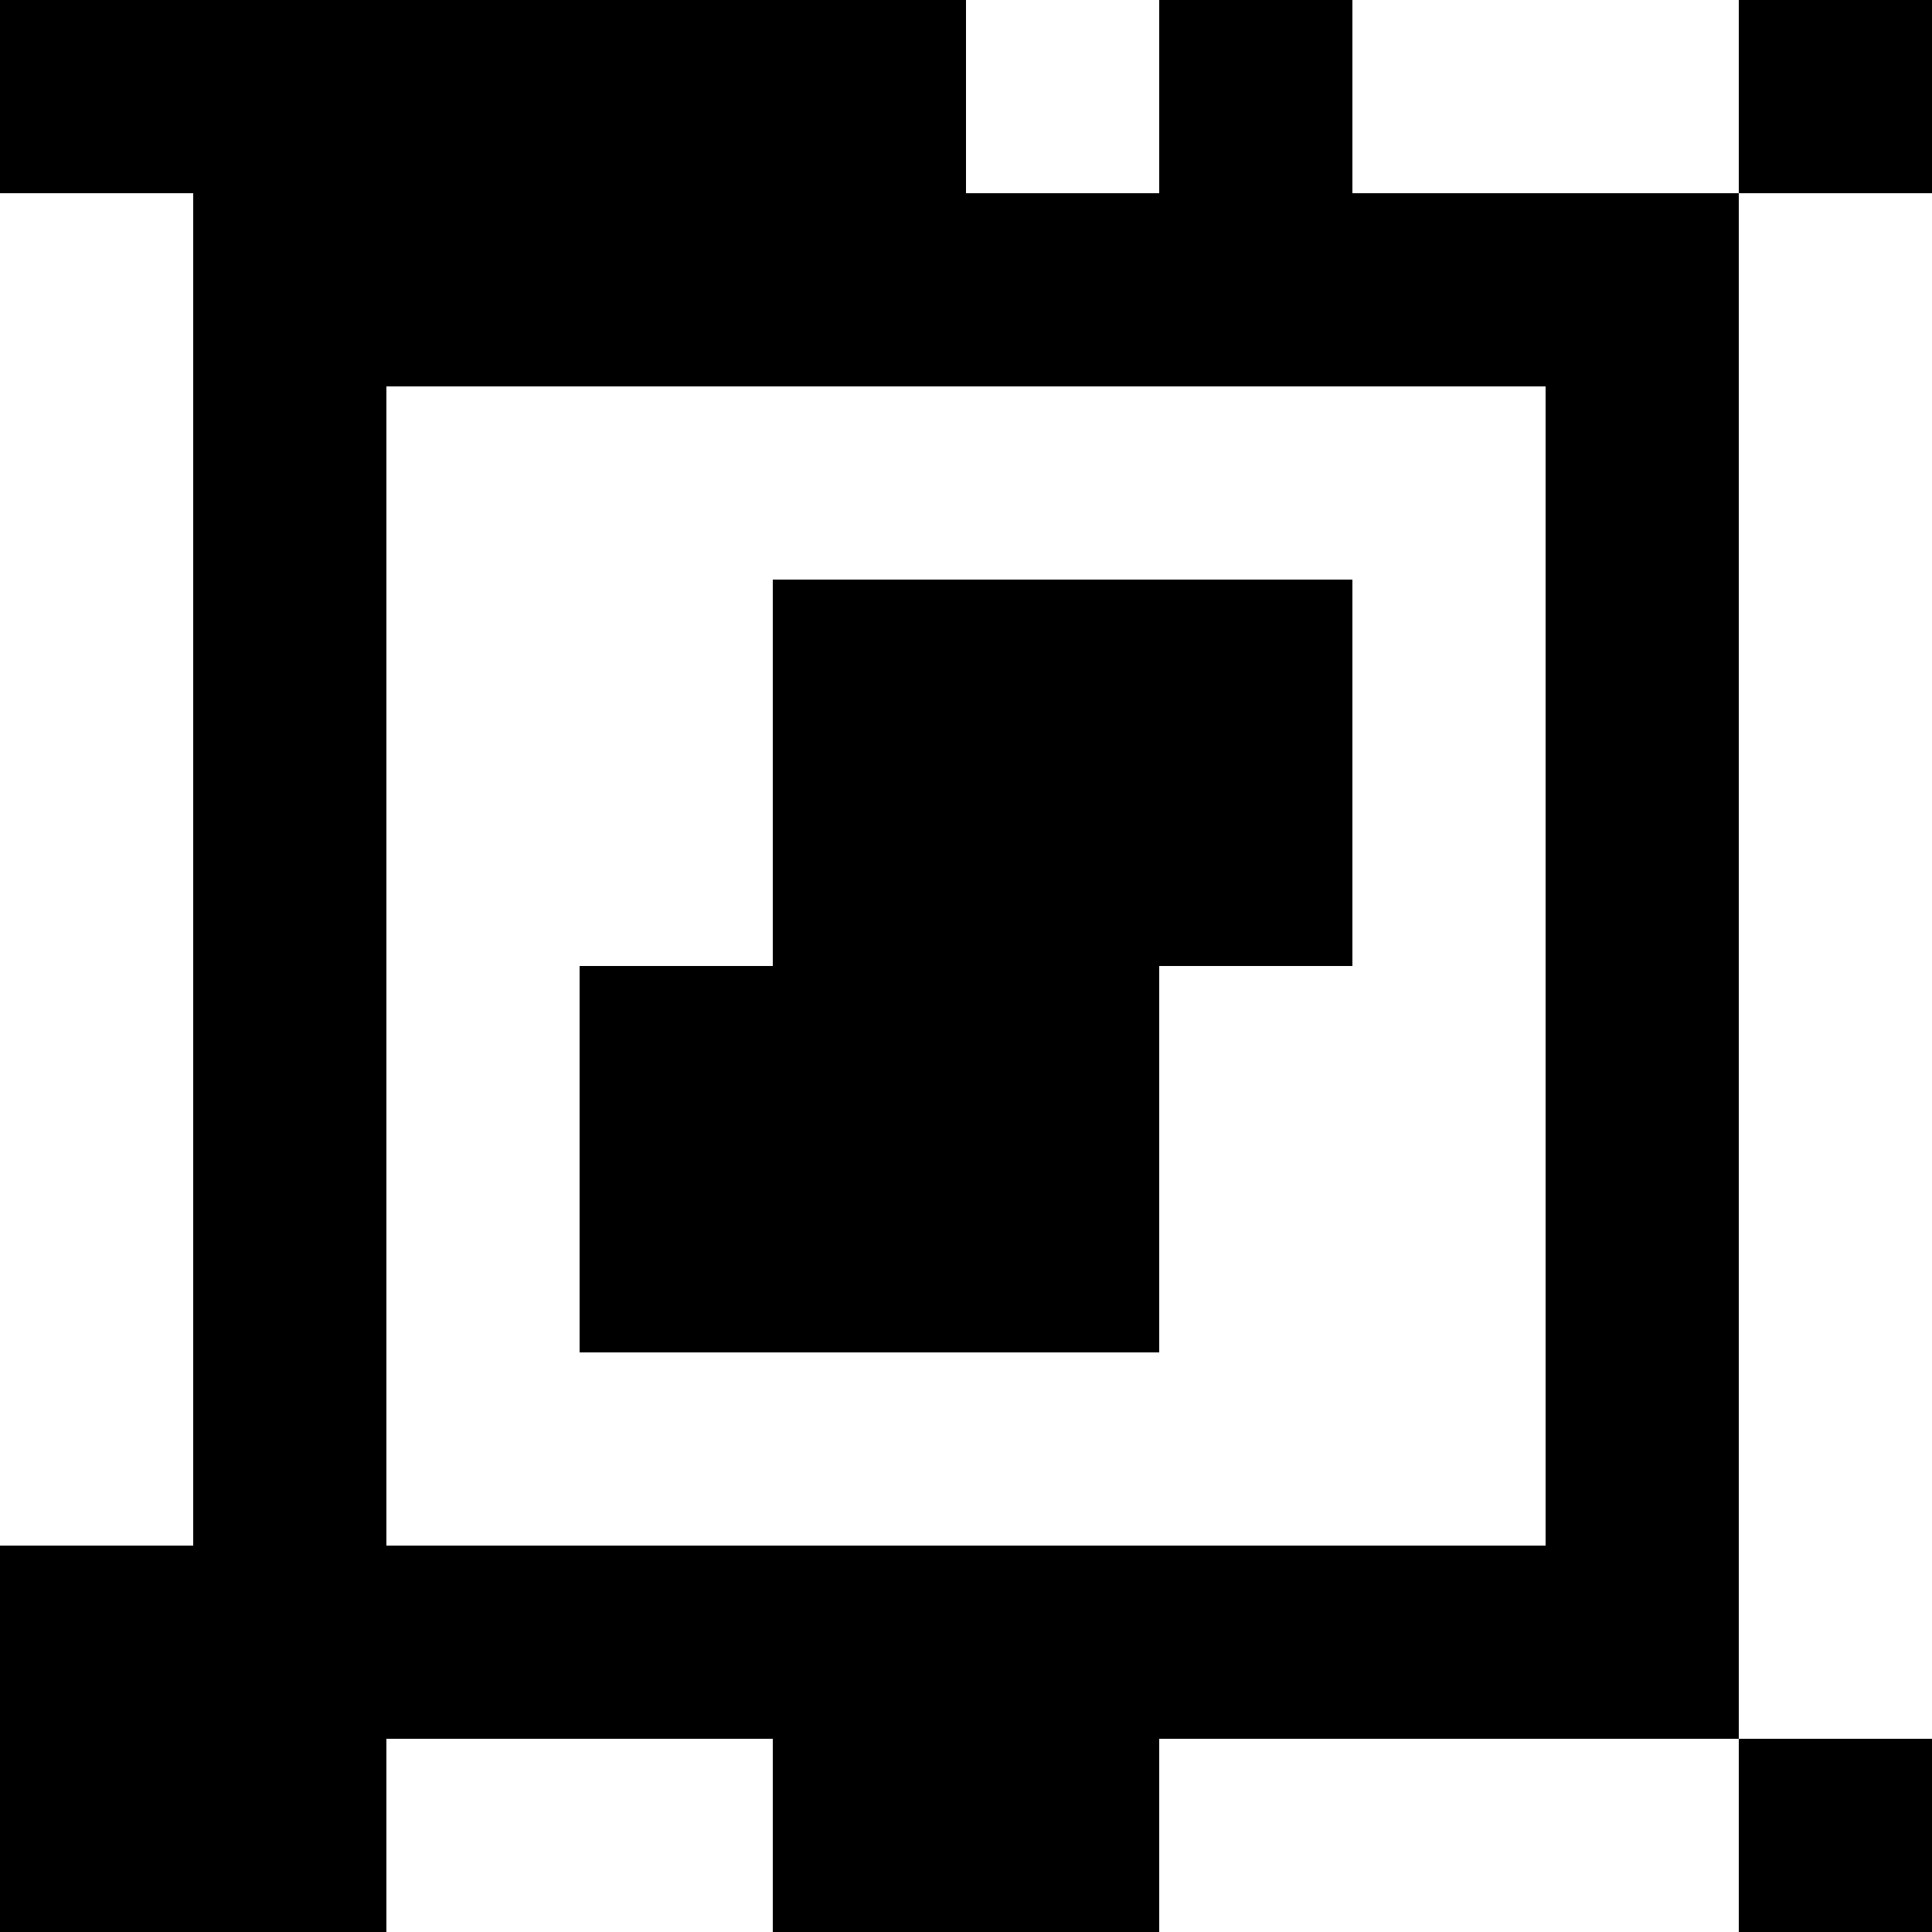 <?xml version="1.0" standalone="yes"?>
<svg xmlns="http://www.w3.org/2000/svg" width="100" height="100">
<rect width="100%" height="100%" fill="#808080" stroke="none"/>
<path style="fill:#000000; stroke:none;" d="M0 0L0 10L10 10L10 80L0 80L0 100L20 100L20 90L40 90L40 100L60 100L60 90L90 90L90 100L100 100L100 90L90 90L90 10L100 10L100 0L90 0L90 10L70 10L70 0L60 0L60 10L50 10L50 0L0 0z"/>
<path style="fill:#ffffff; stroke:none;" d="M50 0L50 10L60 10L60 0L50 0M70 0L70 10L90 10L90 0L70 0M0 10L0 80L10 80L10 10L0 10M90 10L90 90L100 90L100 10L90 10M20 20L20 80L80 80L80 20L20 20z"/>
<path style="fill:#000000; stroke:none;" d="M40 30L40 50L30 50L30 70L60 70L60 50L70 50L70 30L40 30z"/>
<path style="fill:#ffffff; stroke:none;" d="M20 90L20 100L40 100L40 90L20 90M60 90L60 100L90 100L90 90L60 90z"/>
</svg>
